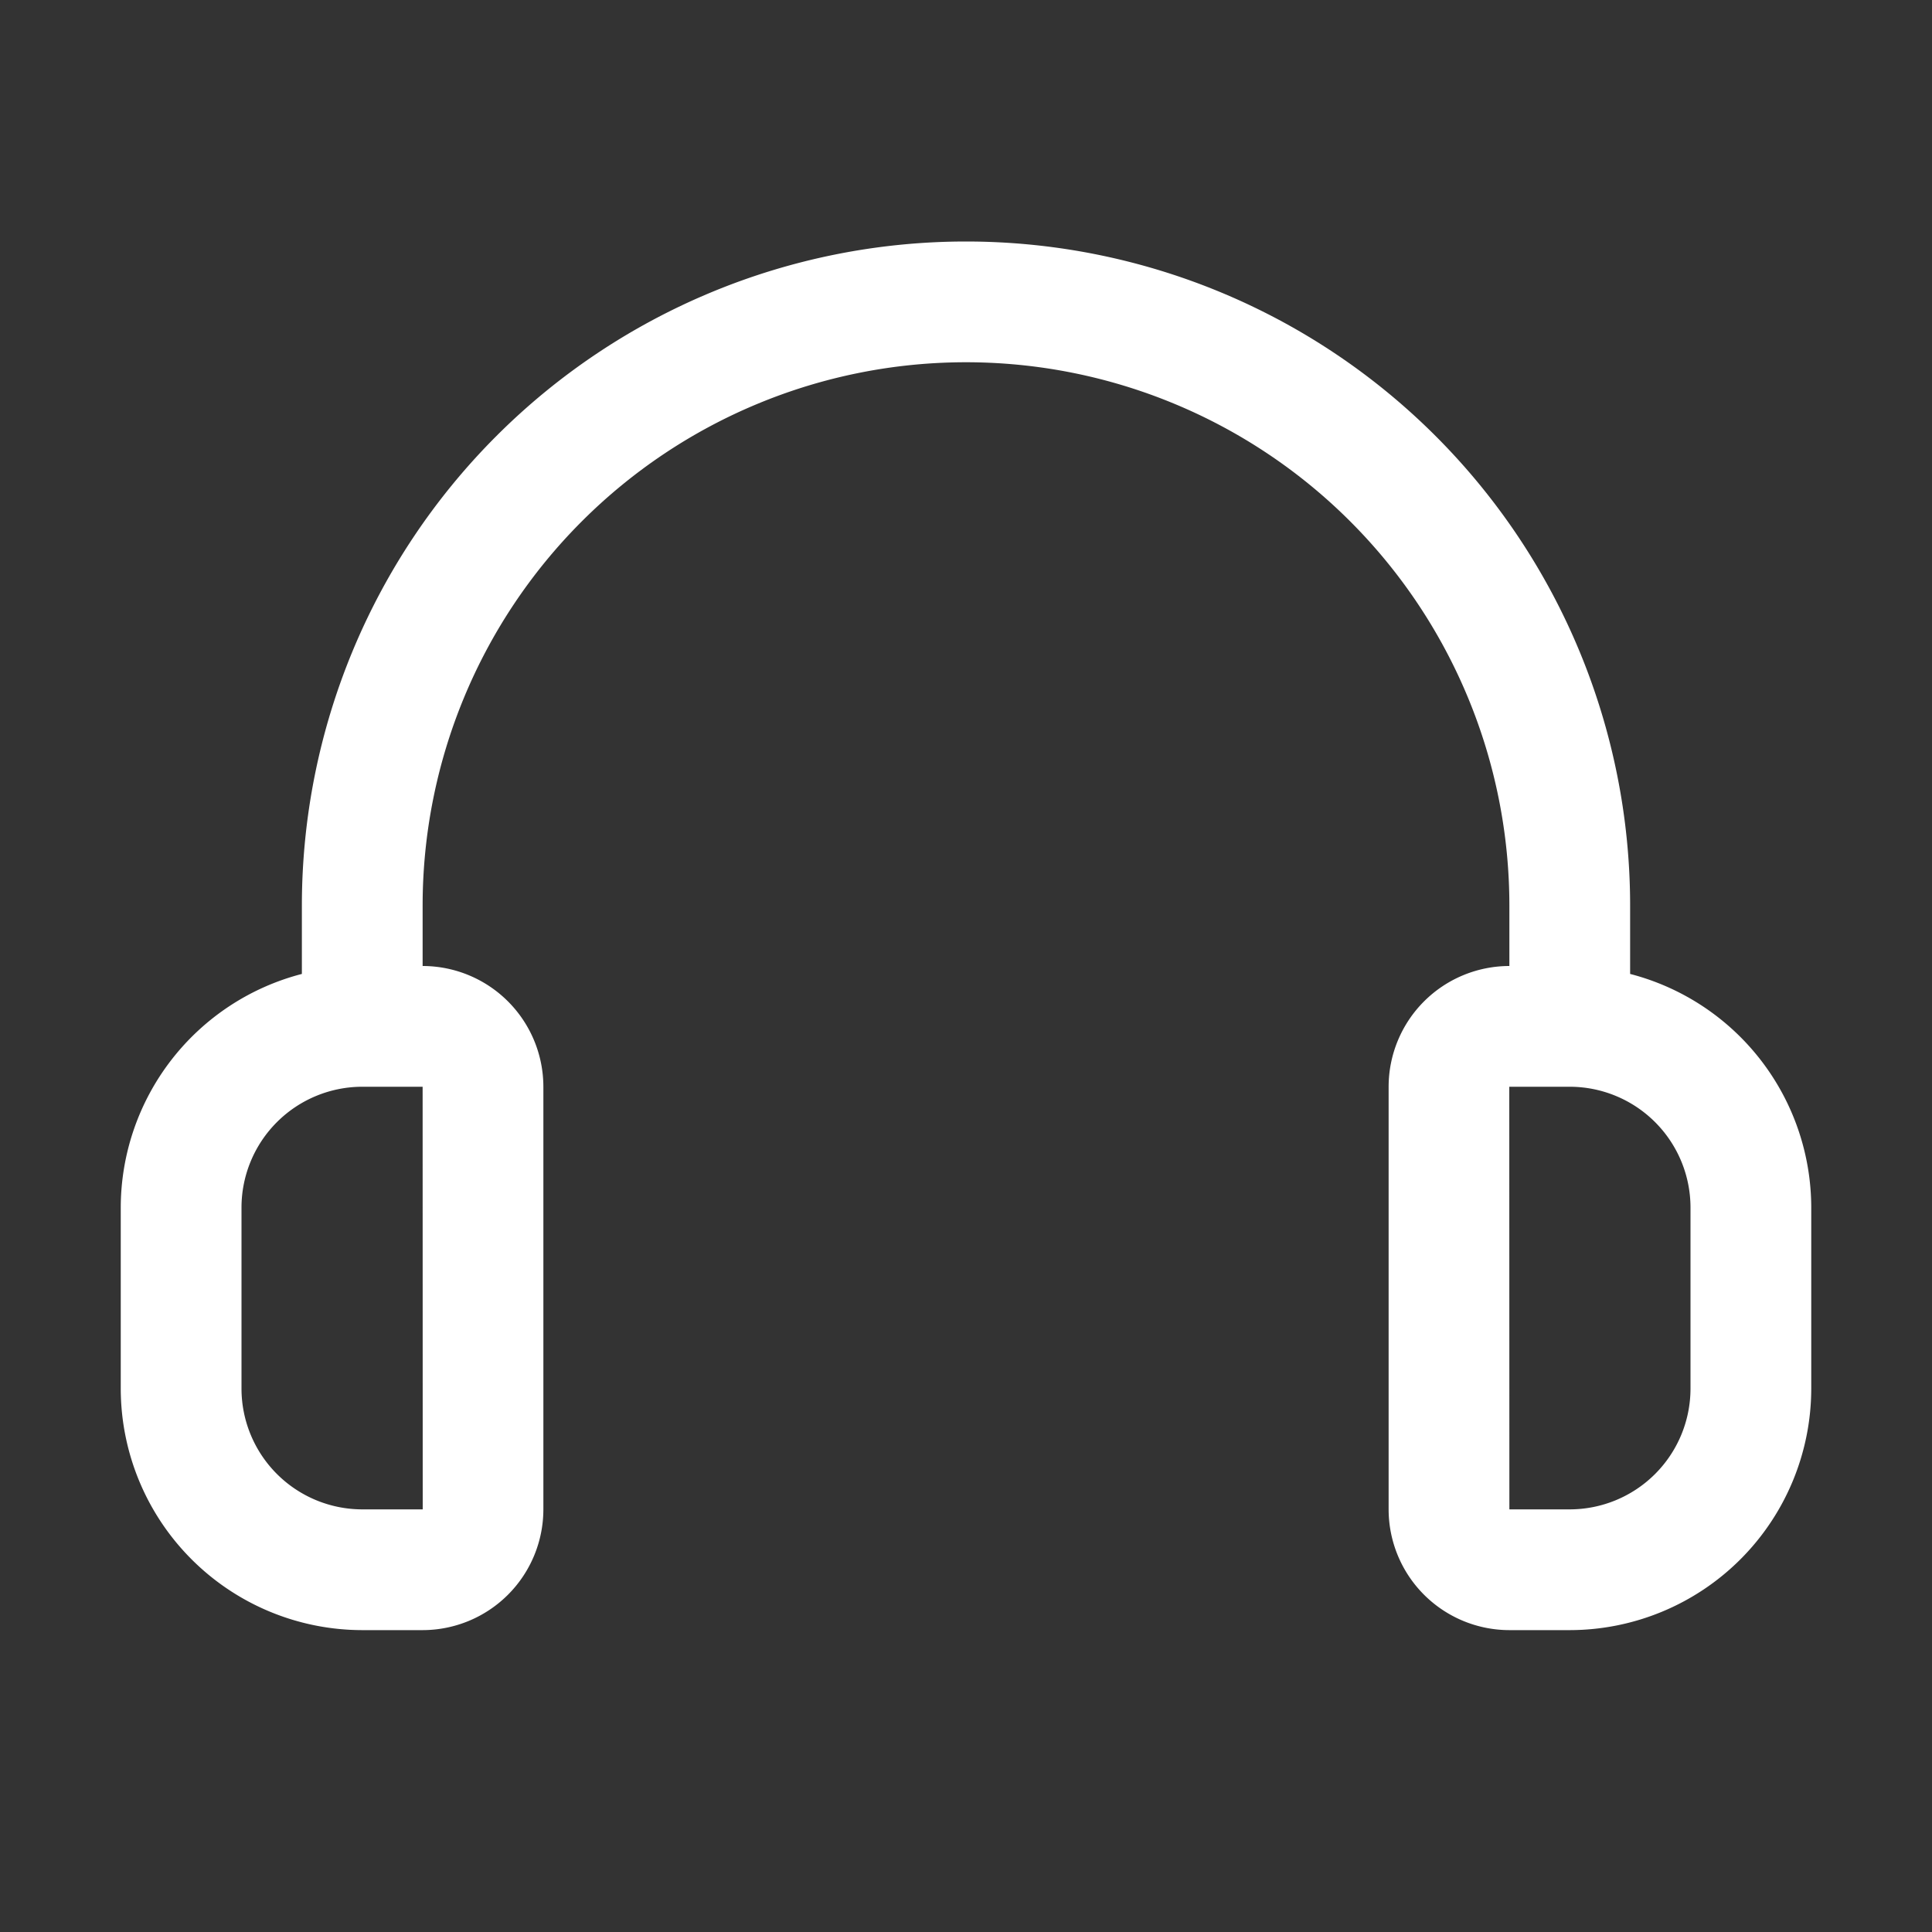 <svg xmlns="http://www.w3.org/2000/svg" viewBox="0 0 64 64"><rect x="0" y="0" width="64" height="64" fill="#333333" stroke="none"/><defs><style>.cls-1{fill:#fff;}.cls-2{fill:none;}</style></defs><title>TC</title><g id="ARTWORK"><path class="cls-1" d="M54,32.263V30a22,22,0,0,0-44,0v2.263A8.007,8.007,0,0,0,4,40v6a8.009,8.009,0,0,0,8,8h2a4.004,4.004,0,0,0,4-4V36a4.004,4.004,0,0,0-4-4V30a18,18,0,0,1,36,0v2a4.004,4.004,0,0,0-4,4V50a4.004,4.004,0,0,0,4,4h2a8.009,8.009,0,0,0,8-8V40A8.007,8.007,0,0,0,54,32.263ZM14.003,50H12a4.004,4.004,0,0,1-4-4V40a4.004,4.004,0,0,1,4-4h2ZM56,46a4.004,4.004,0,0,1-4,4H50l-.003-14H52a4.004,4.004,0,0,1,4,4Z"/></g><g id="White_space" data-name="White space"><rect class="cls-2" width="64" height="64"/></g></svg>